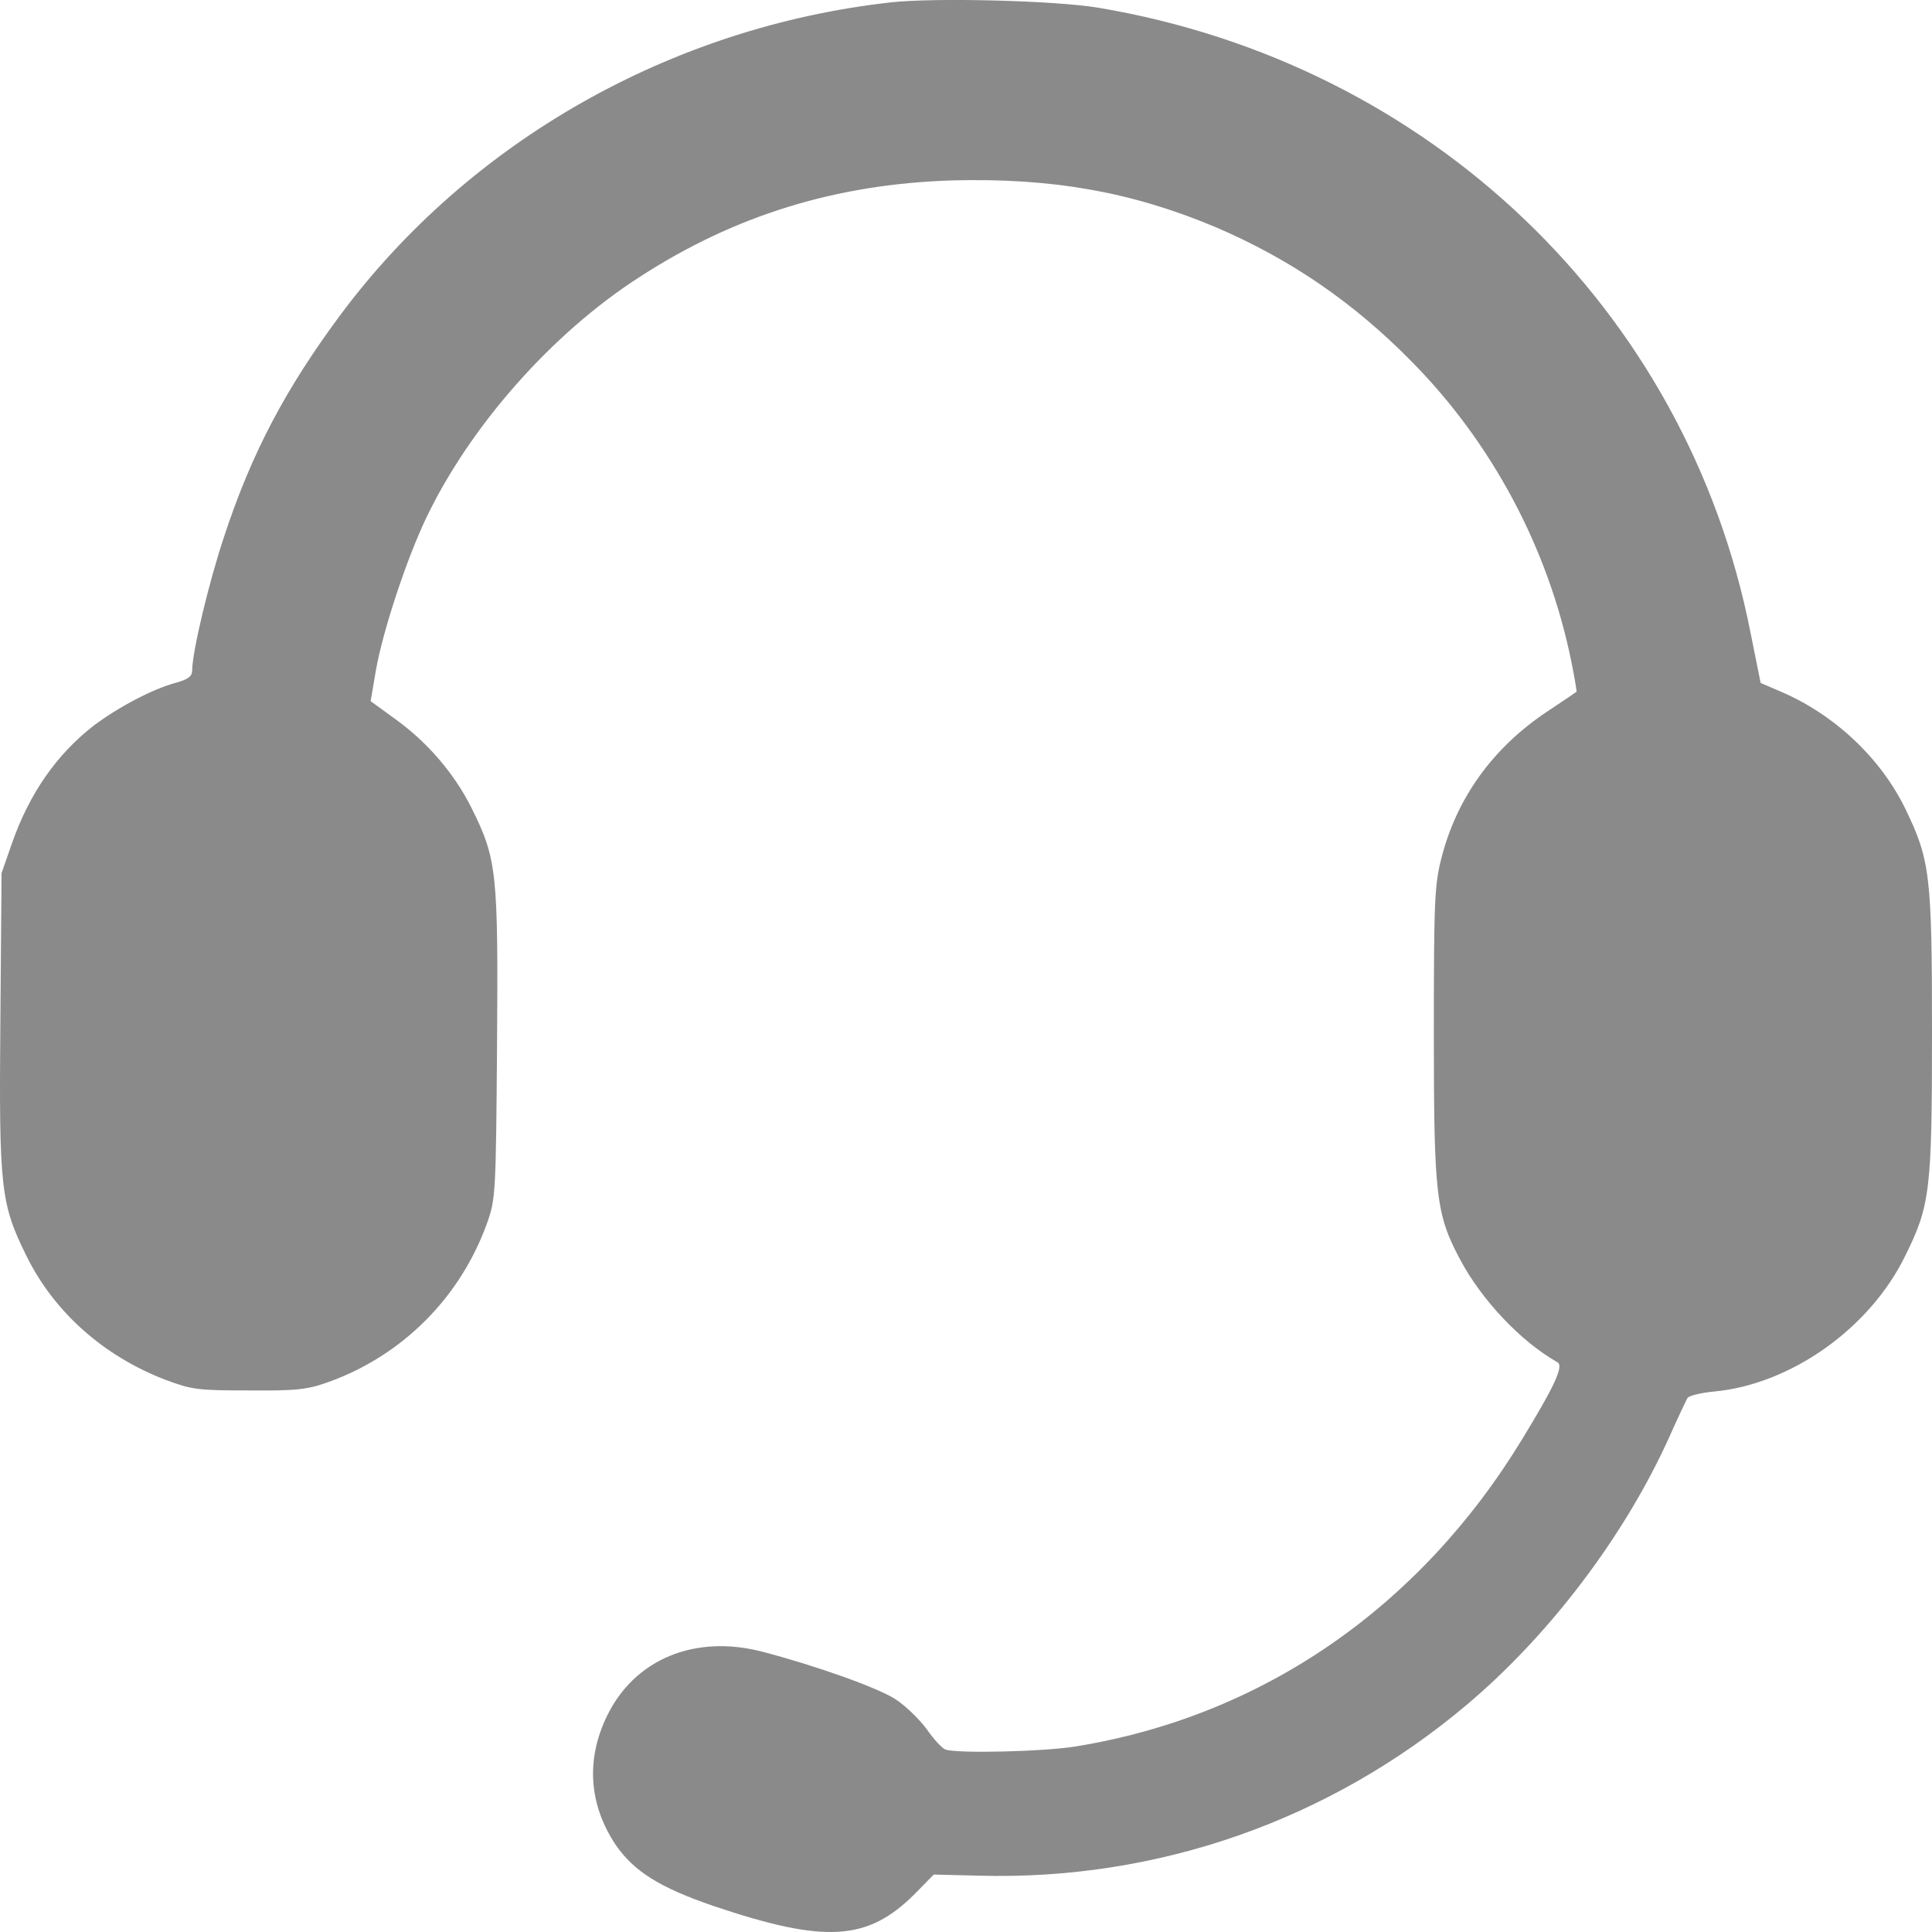 <svg width="26" height="26" viewBox="0 0 26 26" fill="none" xmlns="http://www.w3.org/2000/svg">
<path d="M11.987 0.032C9.031 0.363 6.329 1.899 4.592 4.223C3.85 5.22 3.388 6.089 3.017 7.218C2.809 7.839 2.586 8.78 2.586 9.024C2.586 9.1 2.535 9.141 2.372 9.187C2.062 9.268 1.59 9.517 1.26 9.766C0.762 10.153 0.397 10.677 0.163 11.343L0.021 11.75L0.005 13.733C-0.015 16.002 0.01 16.2 0.356 16.902C0.726 17.654 1.392 18.25 2.23 18.57C2.585 18.702 2.661 18.712 3.347 18.712C3.987 18.717 4.129 18.702 4.414 18.601C5.414 18.244 6.197 17.461 6.557 16.454C6.669 16.134 6.674 16.068 6.689 14.064C6.705 11.735 6.689 11.562 6.344 10.87C6.11 10.402 5.74 9.975 5.303 9.665L4.988 9.436L5.059 9.019C5.155 8.48 5.47 7.529 5.734 6.974C6.324 5.738 7.426 4.487 8.604 3.73C9.889 2.895 11.251 2.479 12.805 2.428C14.151 2.392 15.223 2.58 16.35 3.053C17.351 3.48 18.204 4.06 18.991 4.859C20.078 5.957 20.835 7.376 21.145 8.897C21.19 9.116 21.221 9.304 21.216 9.309C21.206 9.319 21.023 9.441 20.809 9.584C20.088 10.067 19.601 10.743 19.397 11.552C19.306 11.908 19.296 12.121 19.296 13.912C19.296 16.099 19.326 16.343 19.651 16.953C19.941 17.497 20.469 18.056 20.957 18.331C21.048 18.377 20.931 18.636 20.484 19.369C19.103 21.637 16.985 23.096 14.476 23.503C14.039 23.574 12.87 23.6 12.723 23.544C12.678 23.528 12.566 23.407 12.474 23.274C12.378 23.142 12.19 22.959 12.058 22.872C11.824 22.715 10.961 22.41 10.255 22.227C9.351 21.993 8.543 22.328 8.172 23.086C7.883 23.676 7.923 24.281 8.284 24.825C8.528 25.181 8.873 25.4 9.599 25.649C11.108 26.158 11.677 26.122 12.312 25.486L12.566 25.227L13.175 25.242C15.577 25.308 17.889 24.5 19.732 22.948C20.85 22.008 21.866 20.67 22.47 19.327C22.582 19.073 22.693 18.844 22.709 18.814C22.729 18.783 22.892 18.743 23.064 18.727C24.1 18.631 25.162 17.878 25.639 16.902C25.974 16.225 26 16.027 26 13.896C26 11.77 25.974 11.572 25.639 10.88C25.304 10.193 24.674 9.604 23.943 9.298L23.694 9.191L23.557 8.51C22.699 4.157 19.24 0.851 14.775 0.103C14.191 0.007 12.582 -0.034 11.987 0.032Z" fill="#8A8A8A"/>
</svg>
